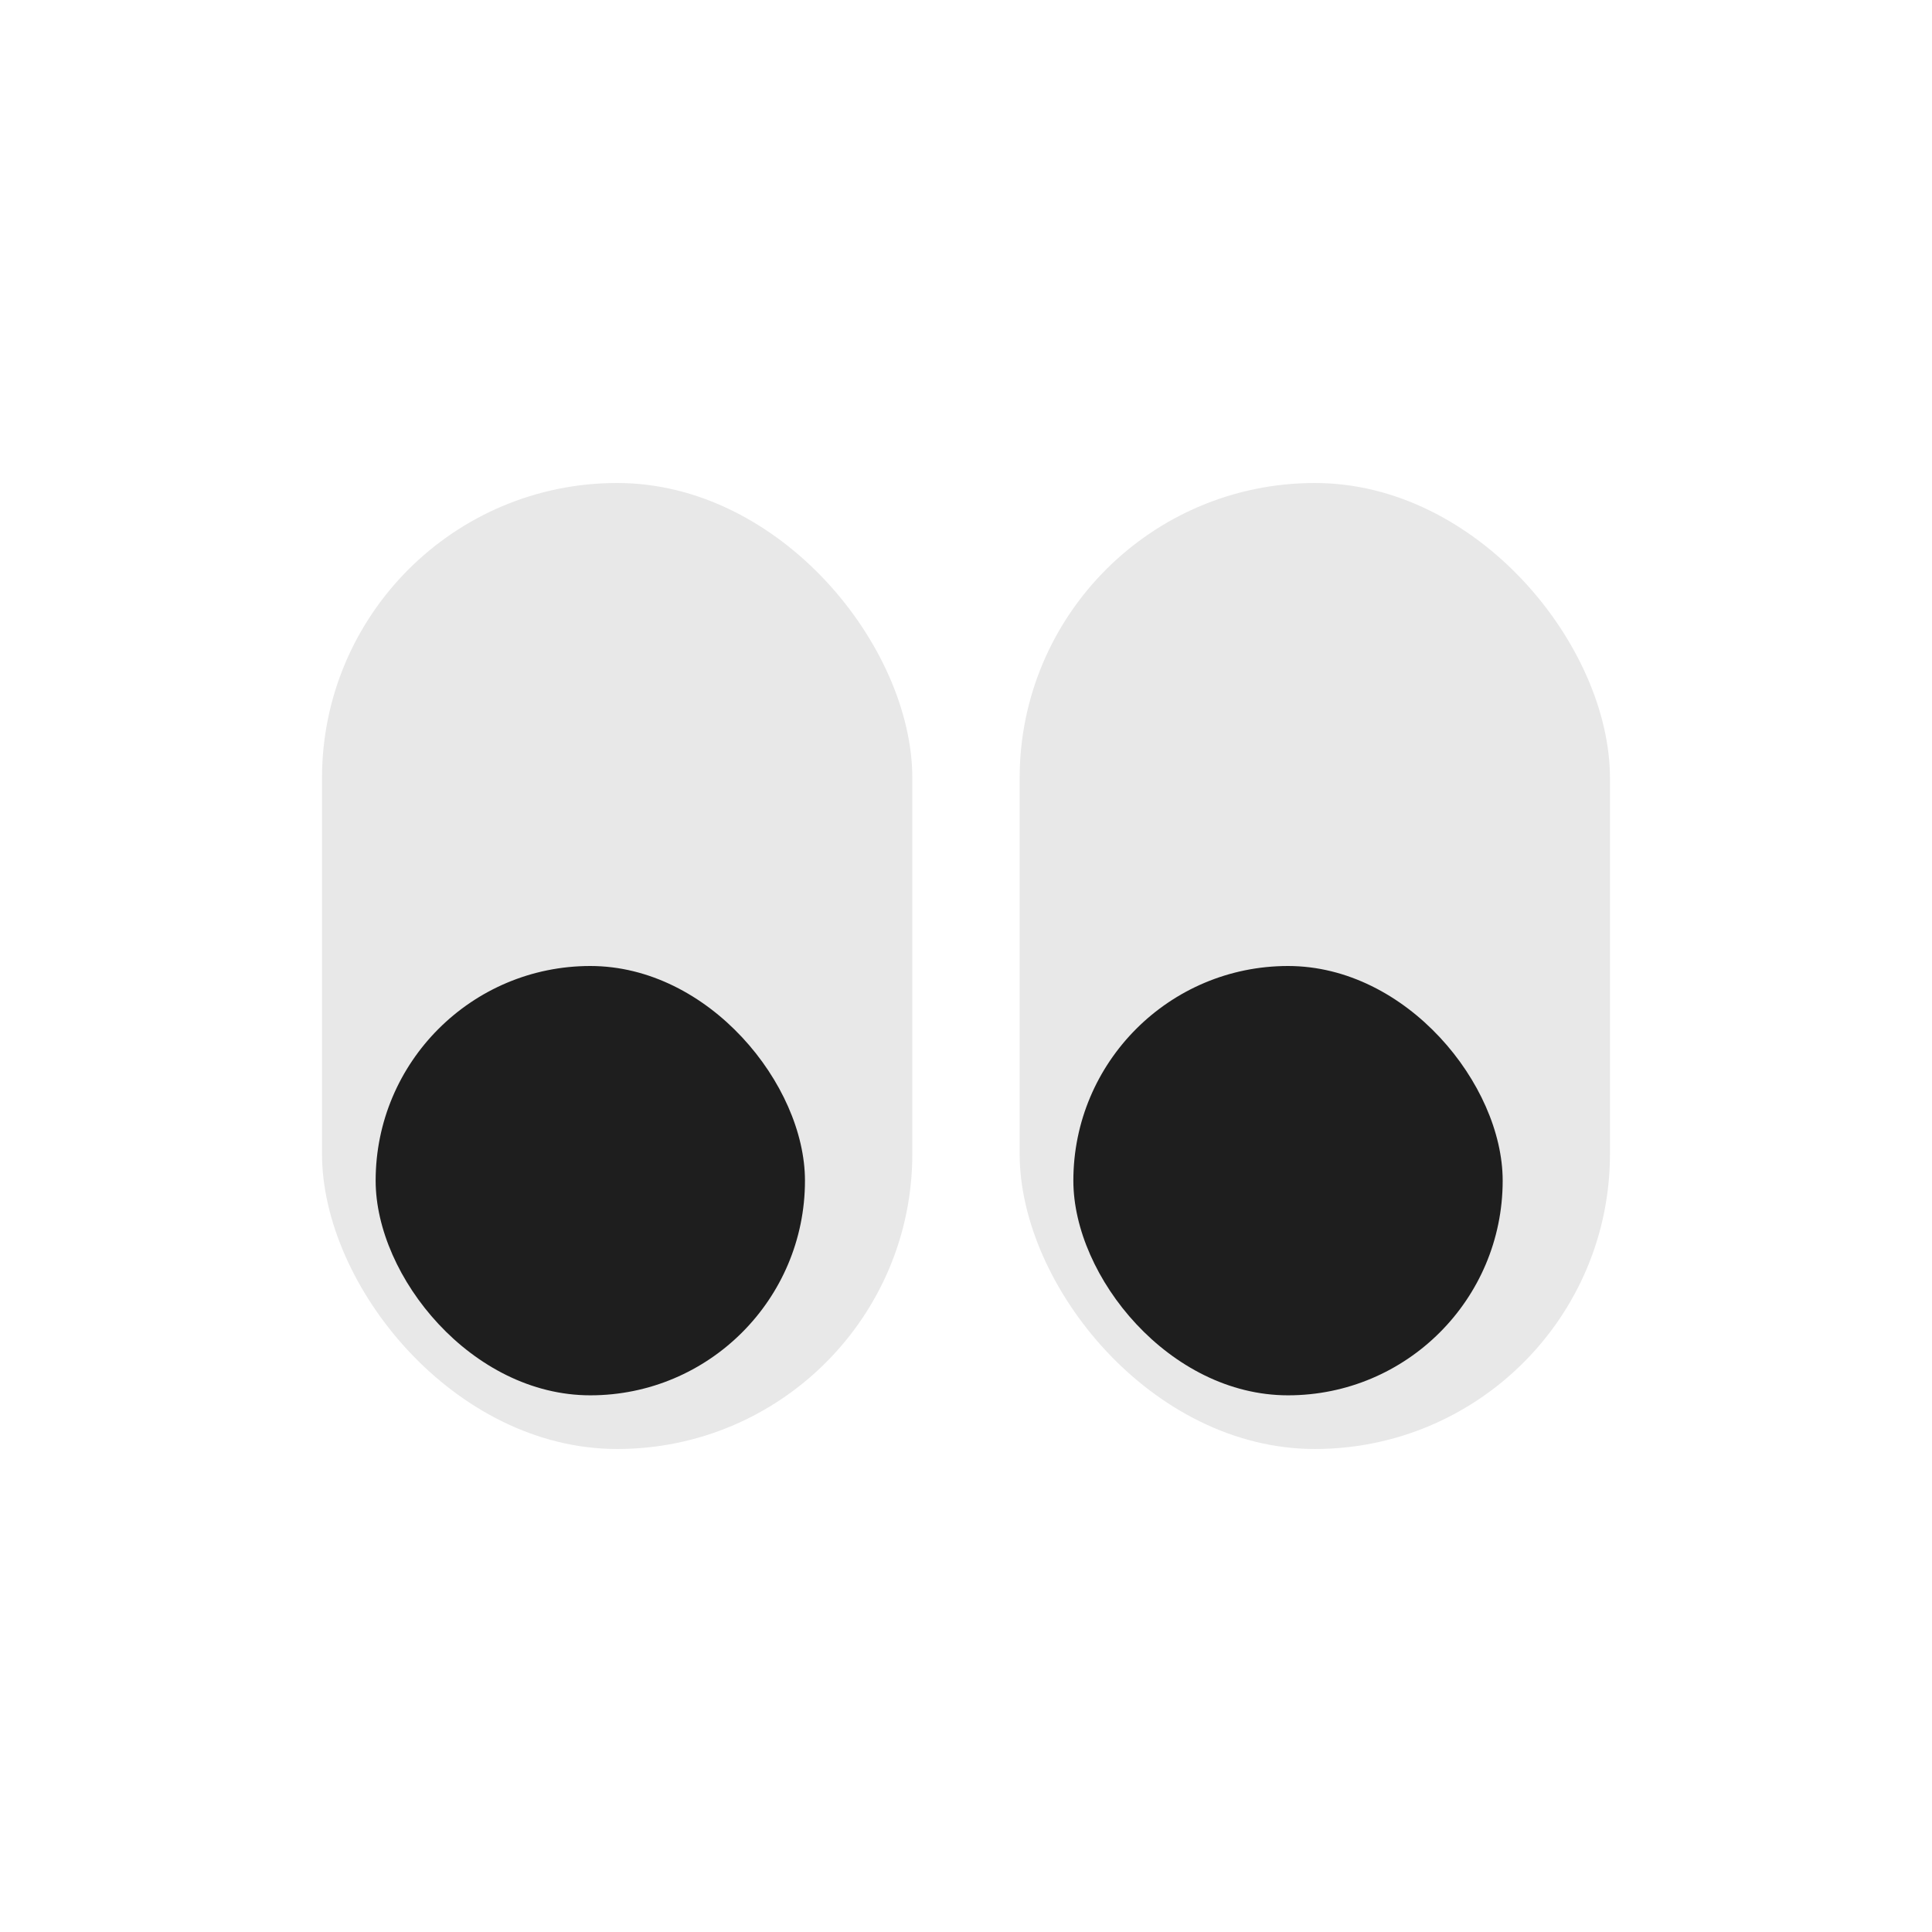 <svg width="60" height="60" viewBox="0 0 60 60" fill="none" xmlns="http://www.w3.org/2000/svg">
<rect x="10" y="15" width="18.333" height="30" rx="9.167" fill="#E8E8E8"/>
<rect x="31.666" y="15" width="18.333" height="30" rx="9.167" fill="#E8E8E8"/>
<rect x="33.334" y="30" width="13.333" height="13.333" rx="6.667" fill="#1E1E1E"/>
<rect x="11.666" y="30" width="13.333" height="13.333" rx="6.667" fill="#1E1E1E"/>
</svg>
